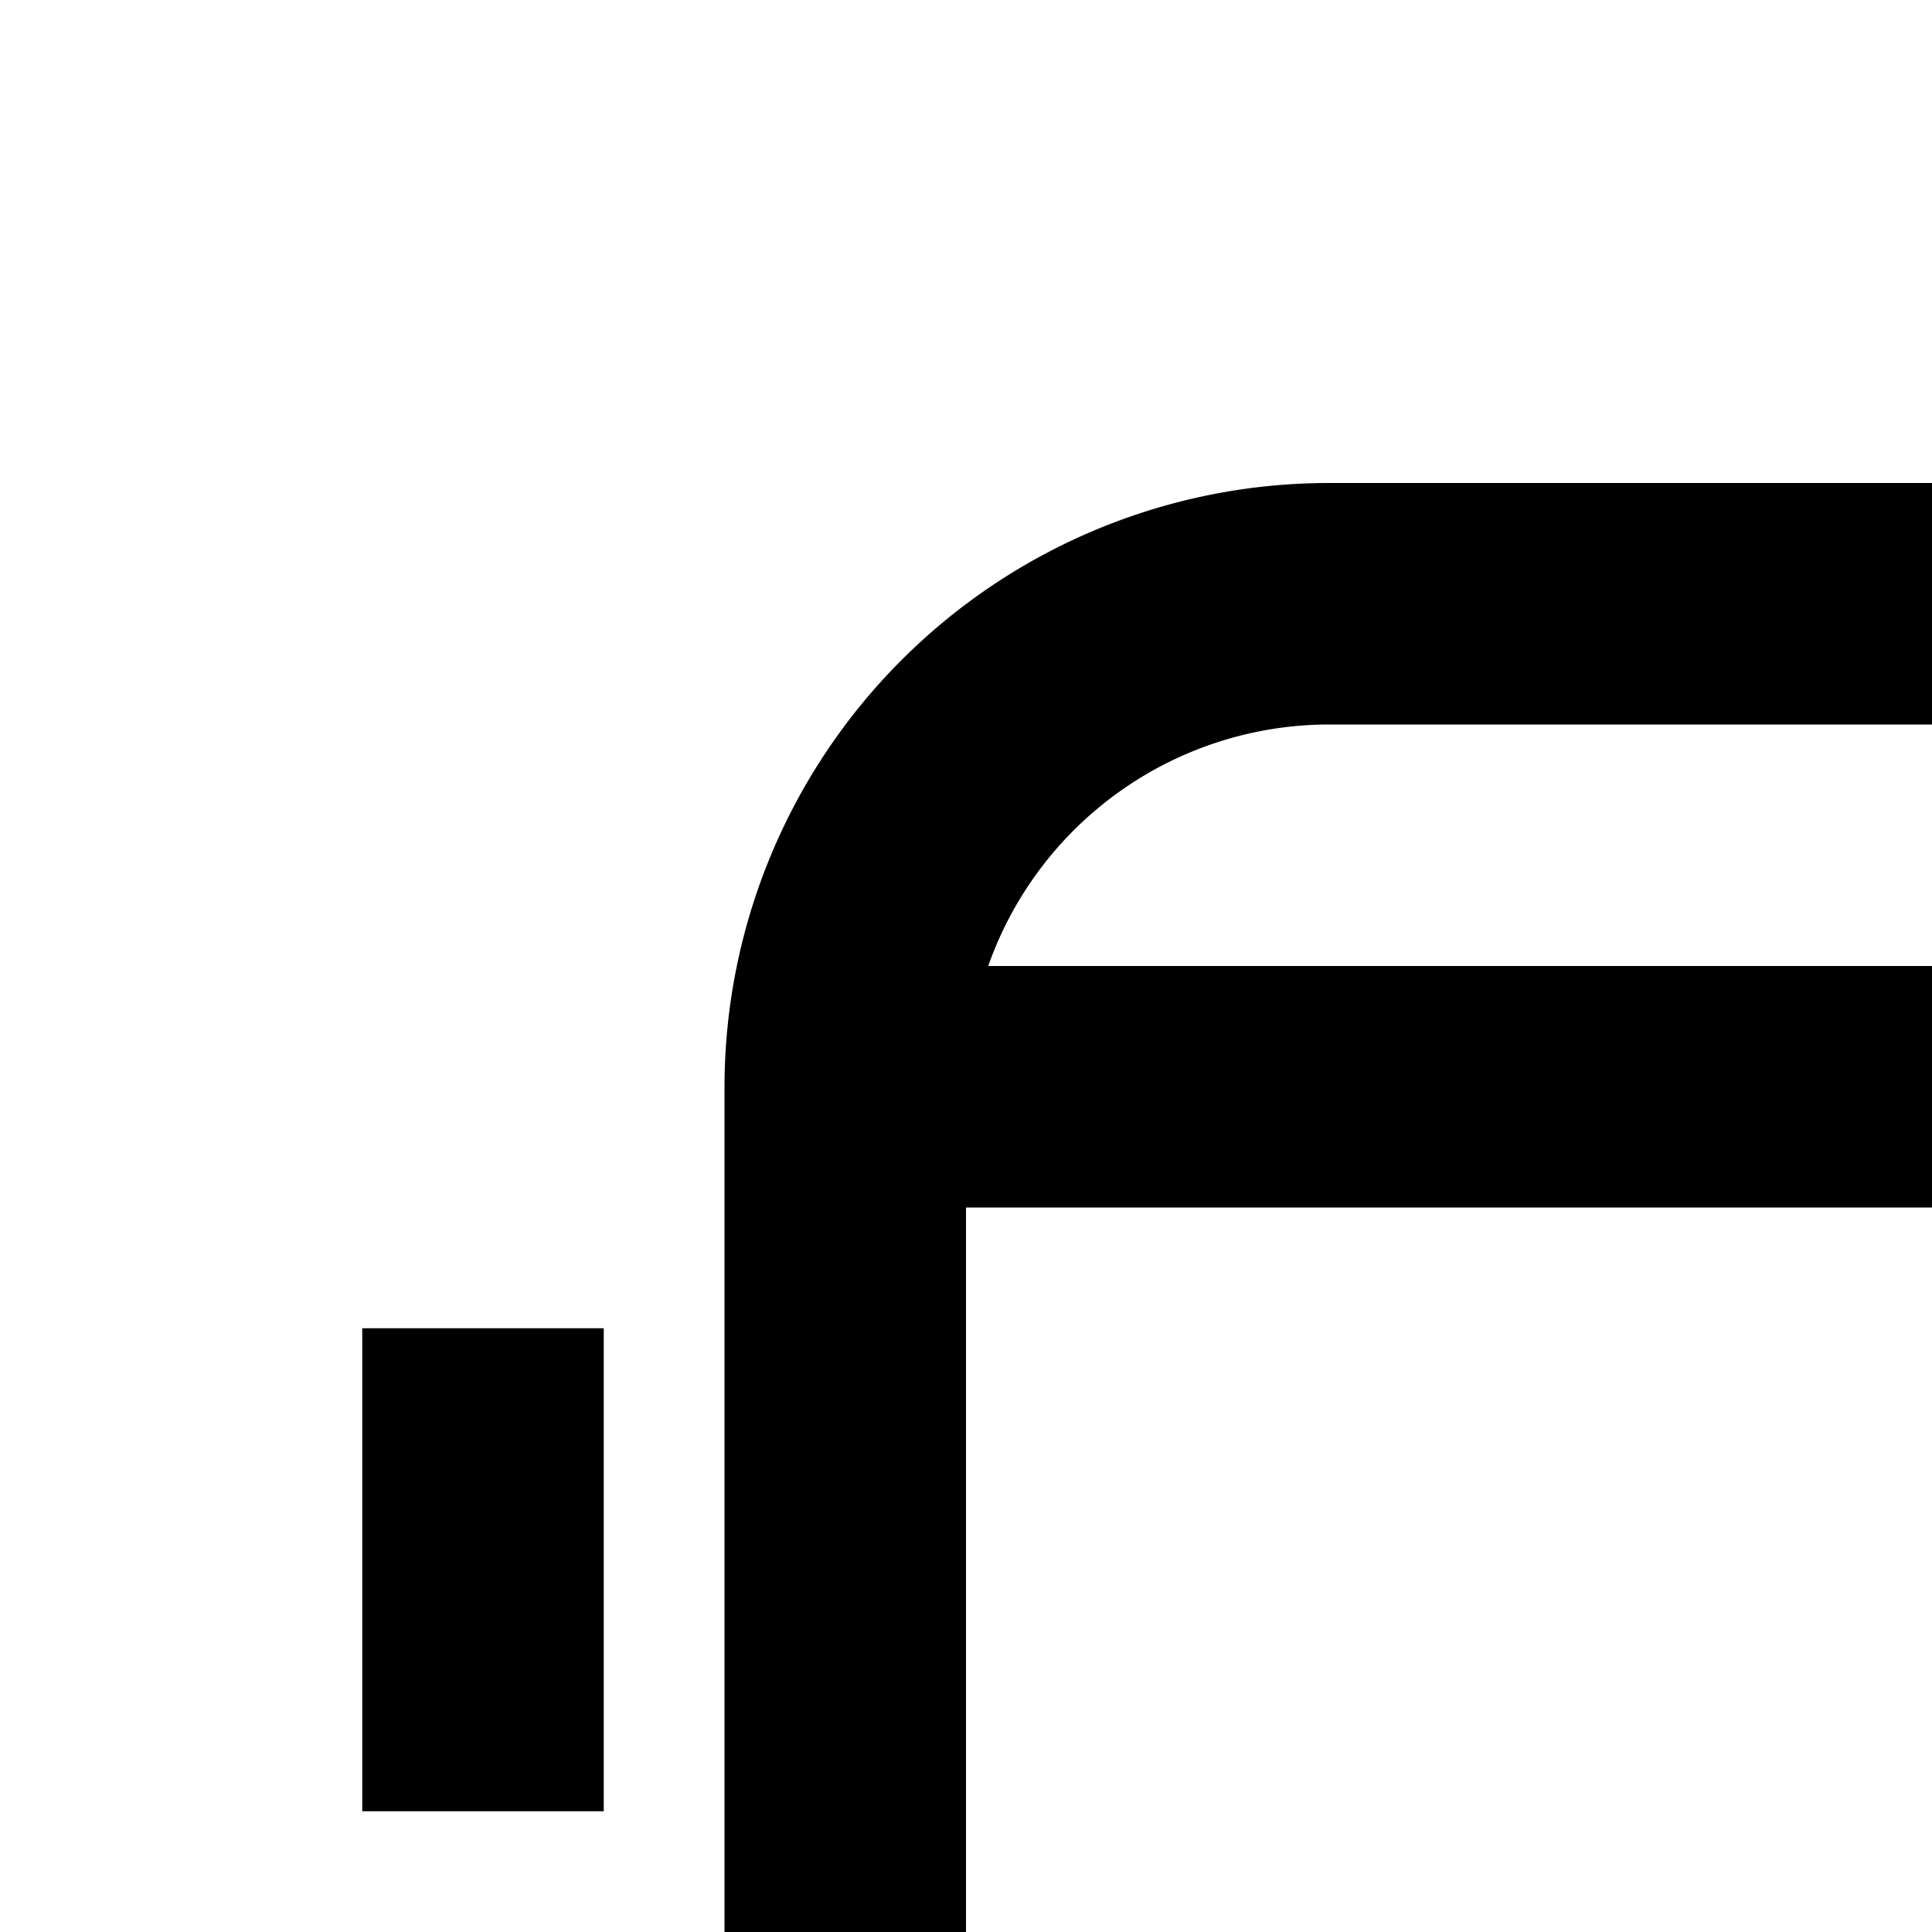 <svg xmlns="http://www.w3.org/2000/svg" viewBox="0 0 16 16"><path d="M27 11H29V15H27zM3 11H5V15H3zM20 20H22V22H20zM10 20H12V22H10z"/><path d="M21,4H11A5.006,5.006,0,0,0,6,9V23a2.002,2.002,0,0,0,2,2v3h2V25H22v3h2V25a2.003,2.003,0,0,0,2-2V9A5.006,5.006,0,0,0,21,4Zm3,6,.001,6H8V10ZM11,6H21a2.995,2.995,0,0,1,2.816,2H8.184A2.995,2.995,0,0,1,11,6ZM8,23V18H24.001l.001,5Z"/></svg>